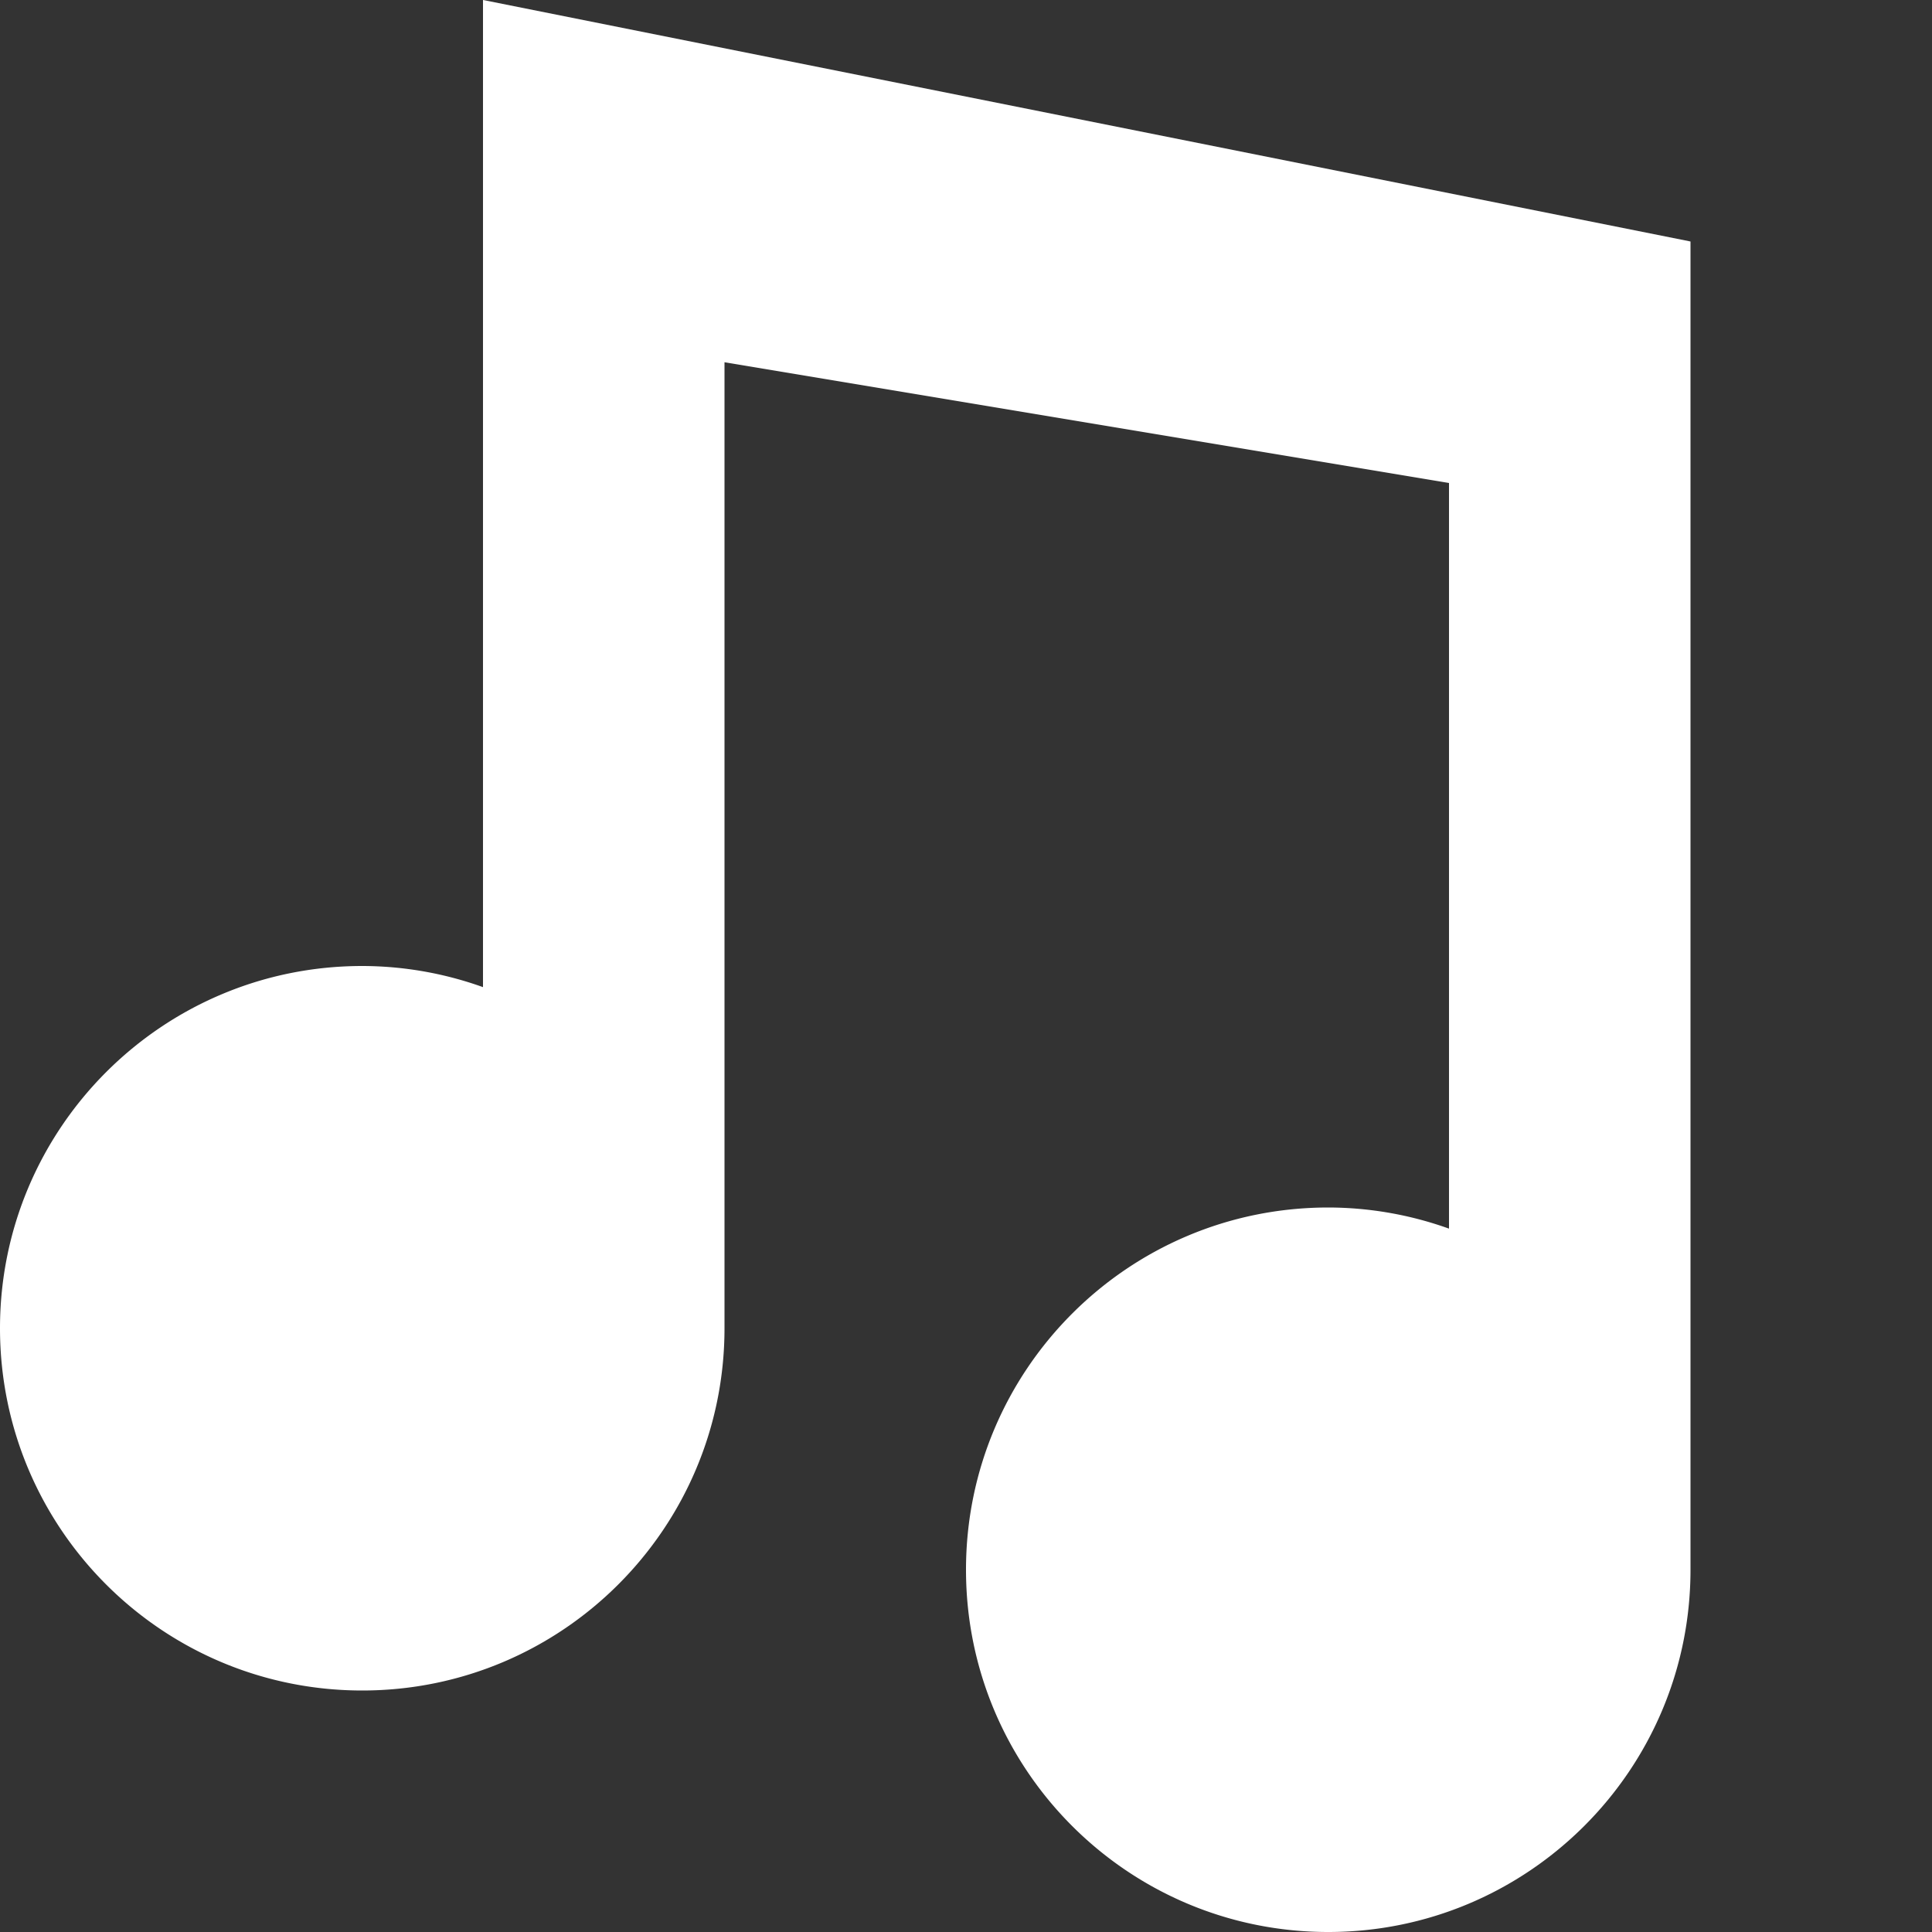 <svg fill="#ffffff" xmlns="http://www.w3.org/2000/svg" xml:space="preserve" width="32" height="32"><rect width="100%" height="100%" fill="#333333" stroke="none"/><path fill="none" d="M0 0h32v32H0z"/><path d="M8 0v16.35A5.95 5.95 0 0 0 6 16c-3.316 0-6 2.691-6 6 0 3.314 2.684 6 6 6 3.311 0 6-2.686 6-6V6l12 2v12.35a5.946 5.946 0 0 0-2-.35c-3.316 0-6 2.691-6 6 0 3.314 2.684 6 6 6 3.309 0 6-2.686 6-6V4L8 0z"/></svg>